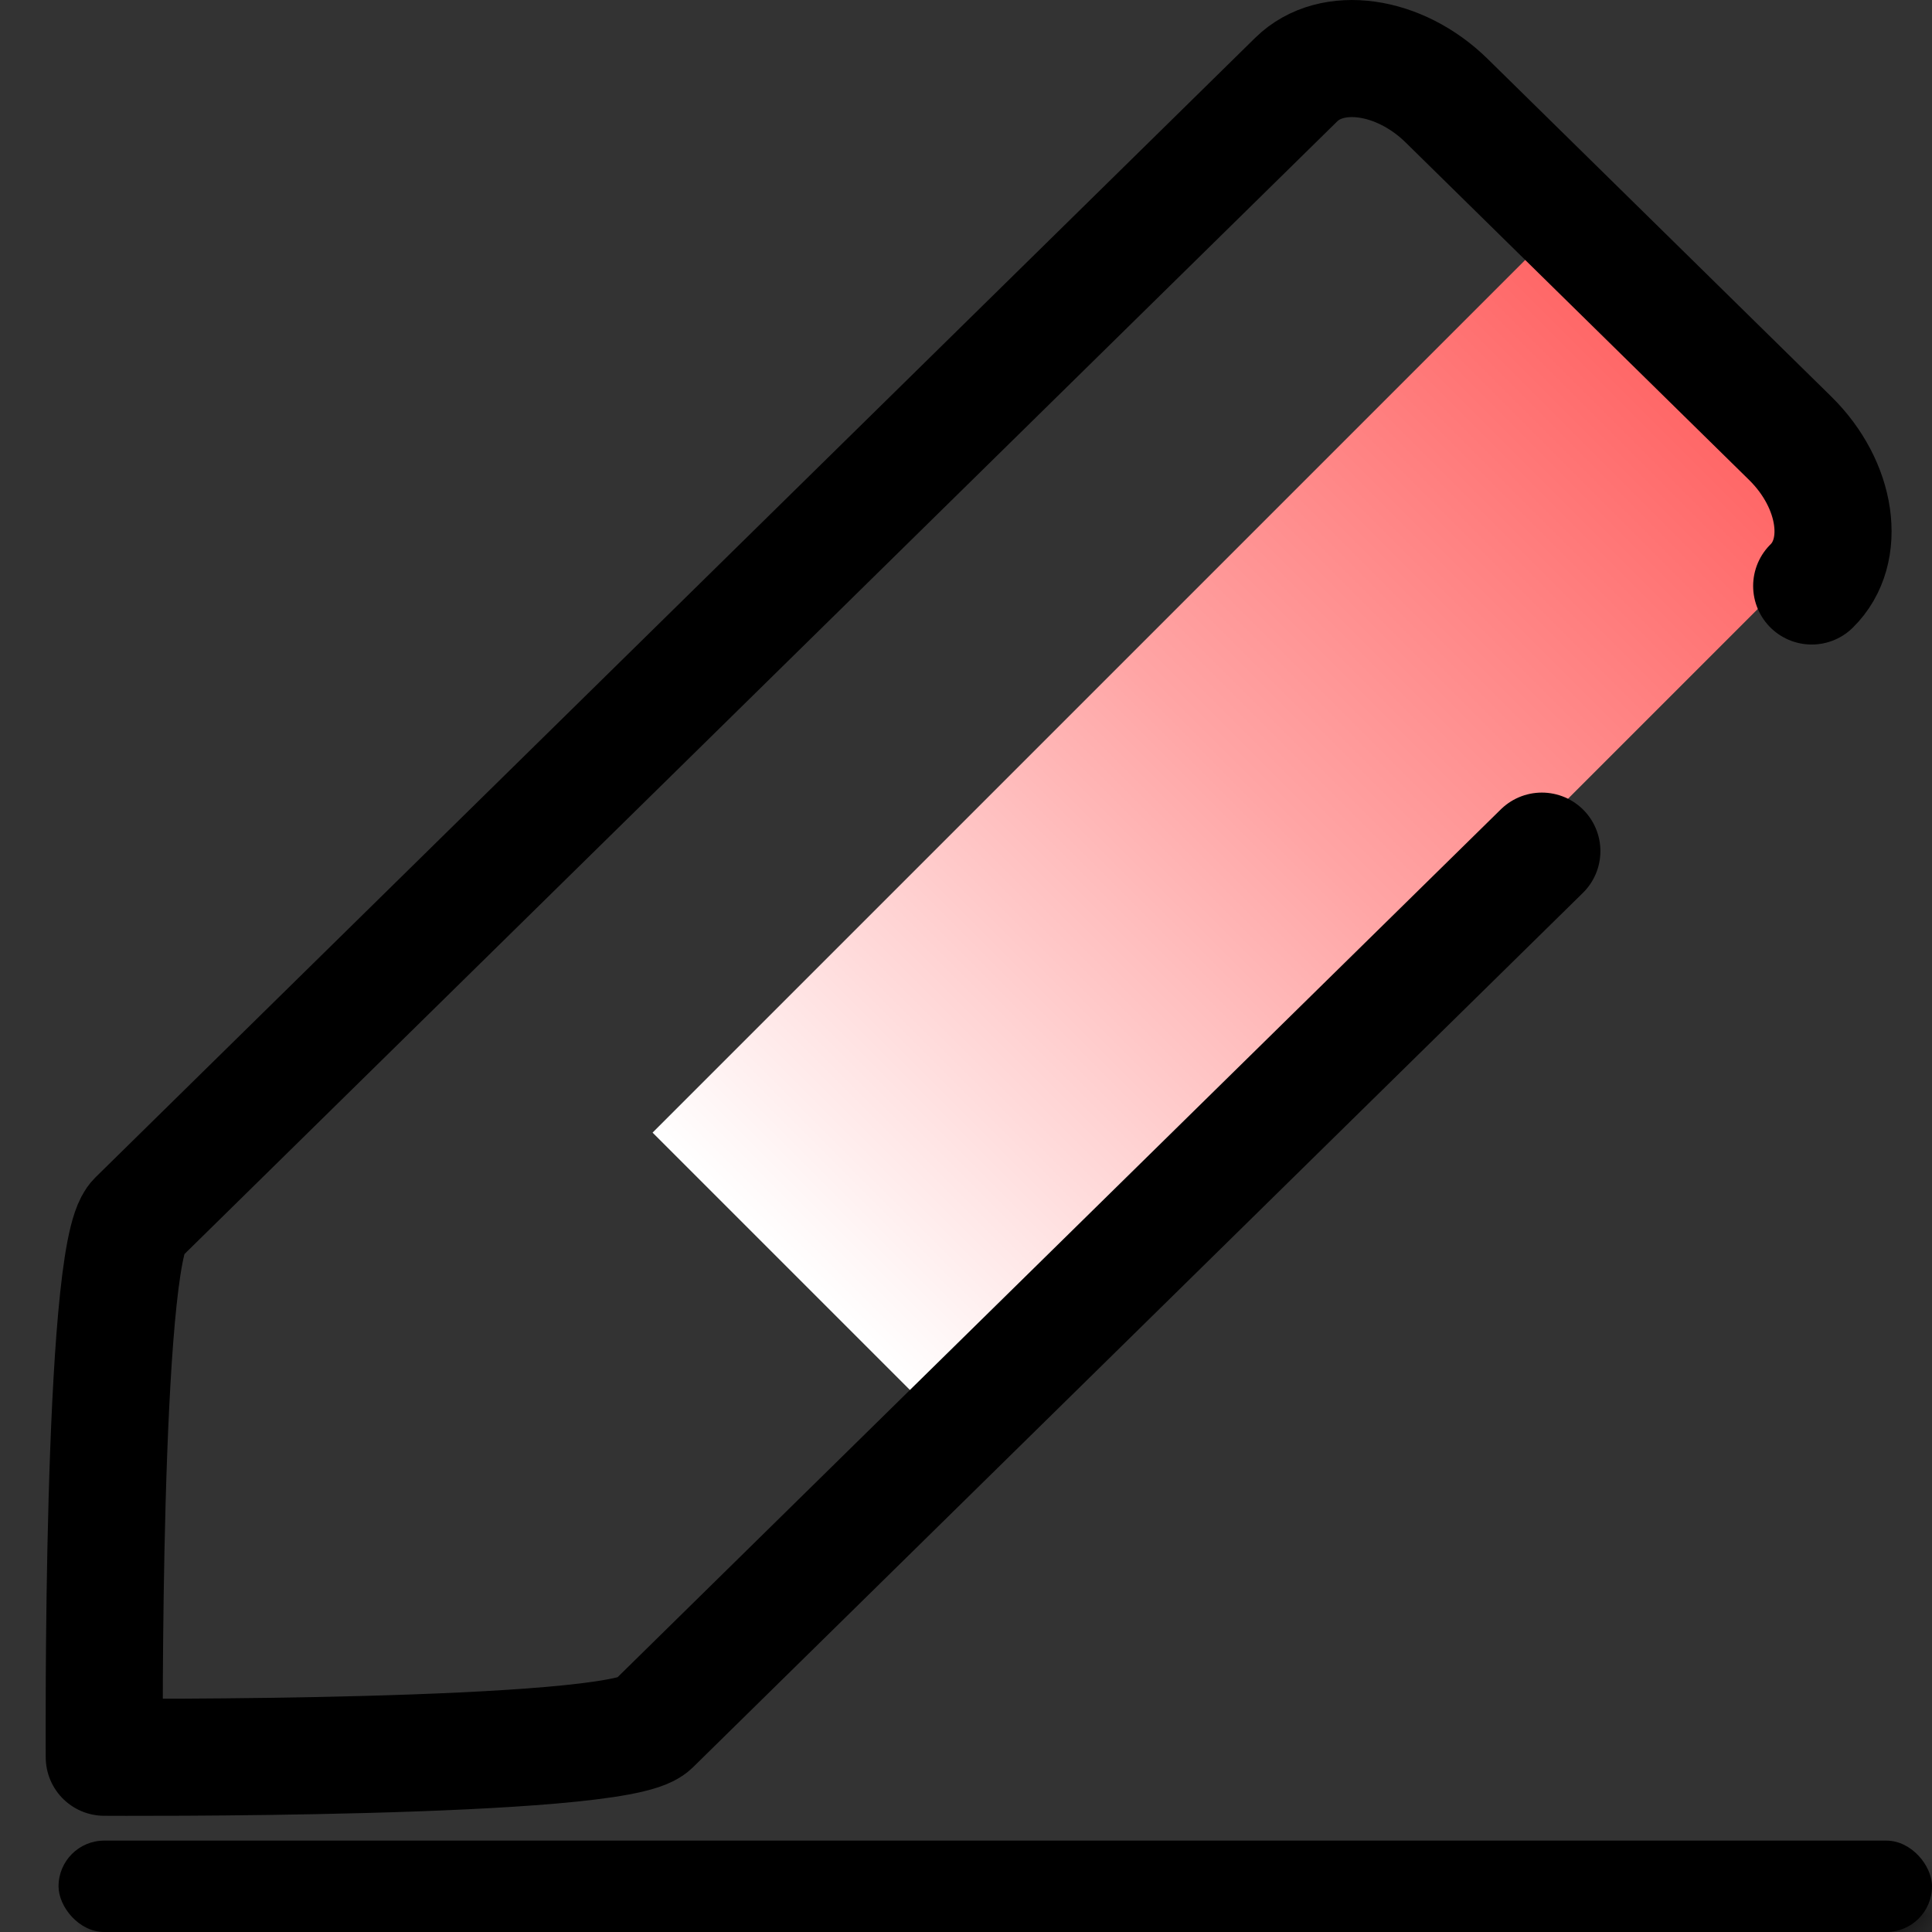 <?xml version="1.0" encoding="UTF-8"?>
<svg width="33px" height="33px" viewBox="0 0 33 33" version="1.1" xmlns="http://www.w3.org/2000/svg" xmlns:xlink="http://www.w3.org/1999/xlink">
    <rect x="0" y="0" width="33" height="33" fill="#333333" stroke="none"/>
    <!-- Generator: Sketch 43 (38999) - http://www.bohemiancoding.com/sketch -->
    <title>Group 3</title>
    <desc>Created with Sketch.</desc>
    <defs>
        <linearGradient x1="50%" y1="0%" x2="50%" y2="100%" id="linearGradient-1">
            <stop stop-color="#FF5E5E" offset="0%"></stop>
            <stop stop-color="#FFA5A5" offset="49.472%"></stop>
            <stop stop-color="#FFFFFF" offset="100%"></stop>
        </linearGradient>
        <polygon id="path-2" points="31.219 0.78 0.092 0.78 0.092 0 31.219 0"></polygon>
    </defs>
    <g id="icon" stroke="none" stroke-width="1" fill="none" fill-rule="evenodd">
        <g id="Group-3" transform="translate(1, 1)">
            <rect id="Rectangle-8" fill="url(#linearGradient-1)" transform="translate(20.632, 12.827) rotate(-315) translate(-20.632, -12.827) " x="17.12" y="1.51" width="7.024" height="22.634"></rect>
            <g id="Group-2">
                <g id="Page-1" transform="translate(0.78, 0)">
                    <path d="M24.556,13.538 L9.355,28.474 C8.751,29.069 0.001,29.015 0.001,29.015 C0.001,29.015 -0.054,20.418 0.552,19.823 L20.361,0.359 C20.966,-0.236 22.121,-0.074 22.929,0.719 L28.798,6.486 C29.605,7.279 29.77,8.415 29.165,9.009" id="Stroke-1" stroke="#000000" stroke-width="2" stroke-linecap="round" stroke-linejoin="round"></path>
                    <g id="Group-5" transform="translate(0, 31.22)">
                        <mask id="mask-3" fill="white">
                            <use xlink:href="#path-2"></use>
                        </mask>
                        <g id="Clip-4"></g>
                        <path d="M0.092,0 L31.219,0" id="Stroke-3" stroke="#000000" stroke-width="2" stroke-linecap="round" stroke-linejoin="round" mask="url(#mask-3)"></path>
                    </g>
                </g>
                <rect id="Rectangle-6" fill="#000000" x="0" y="30.439" width="32" height="1.561" rx="0.78"></rect>
            </g>
        </g>
    </g>
</svg>